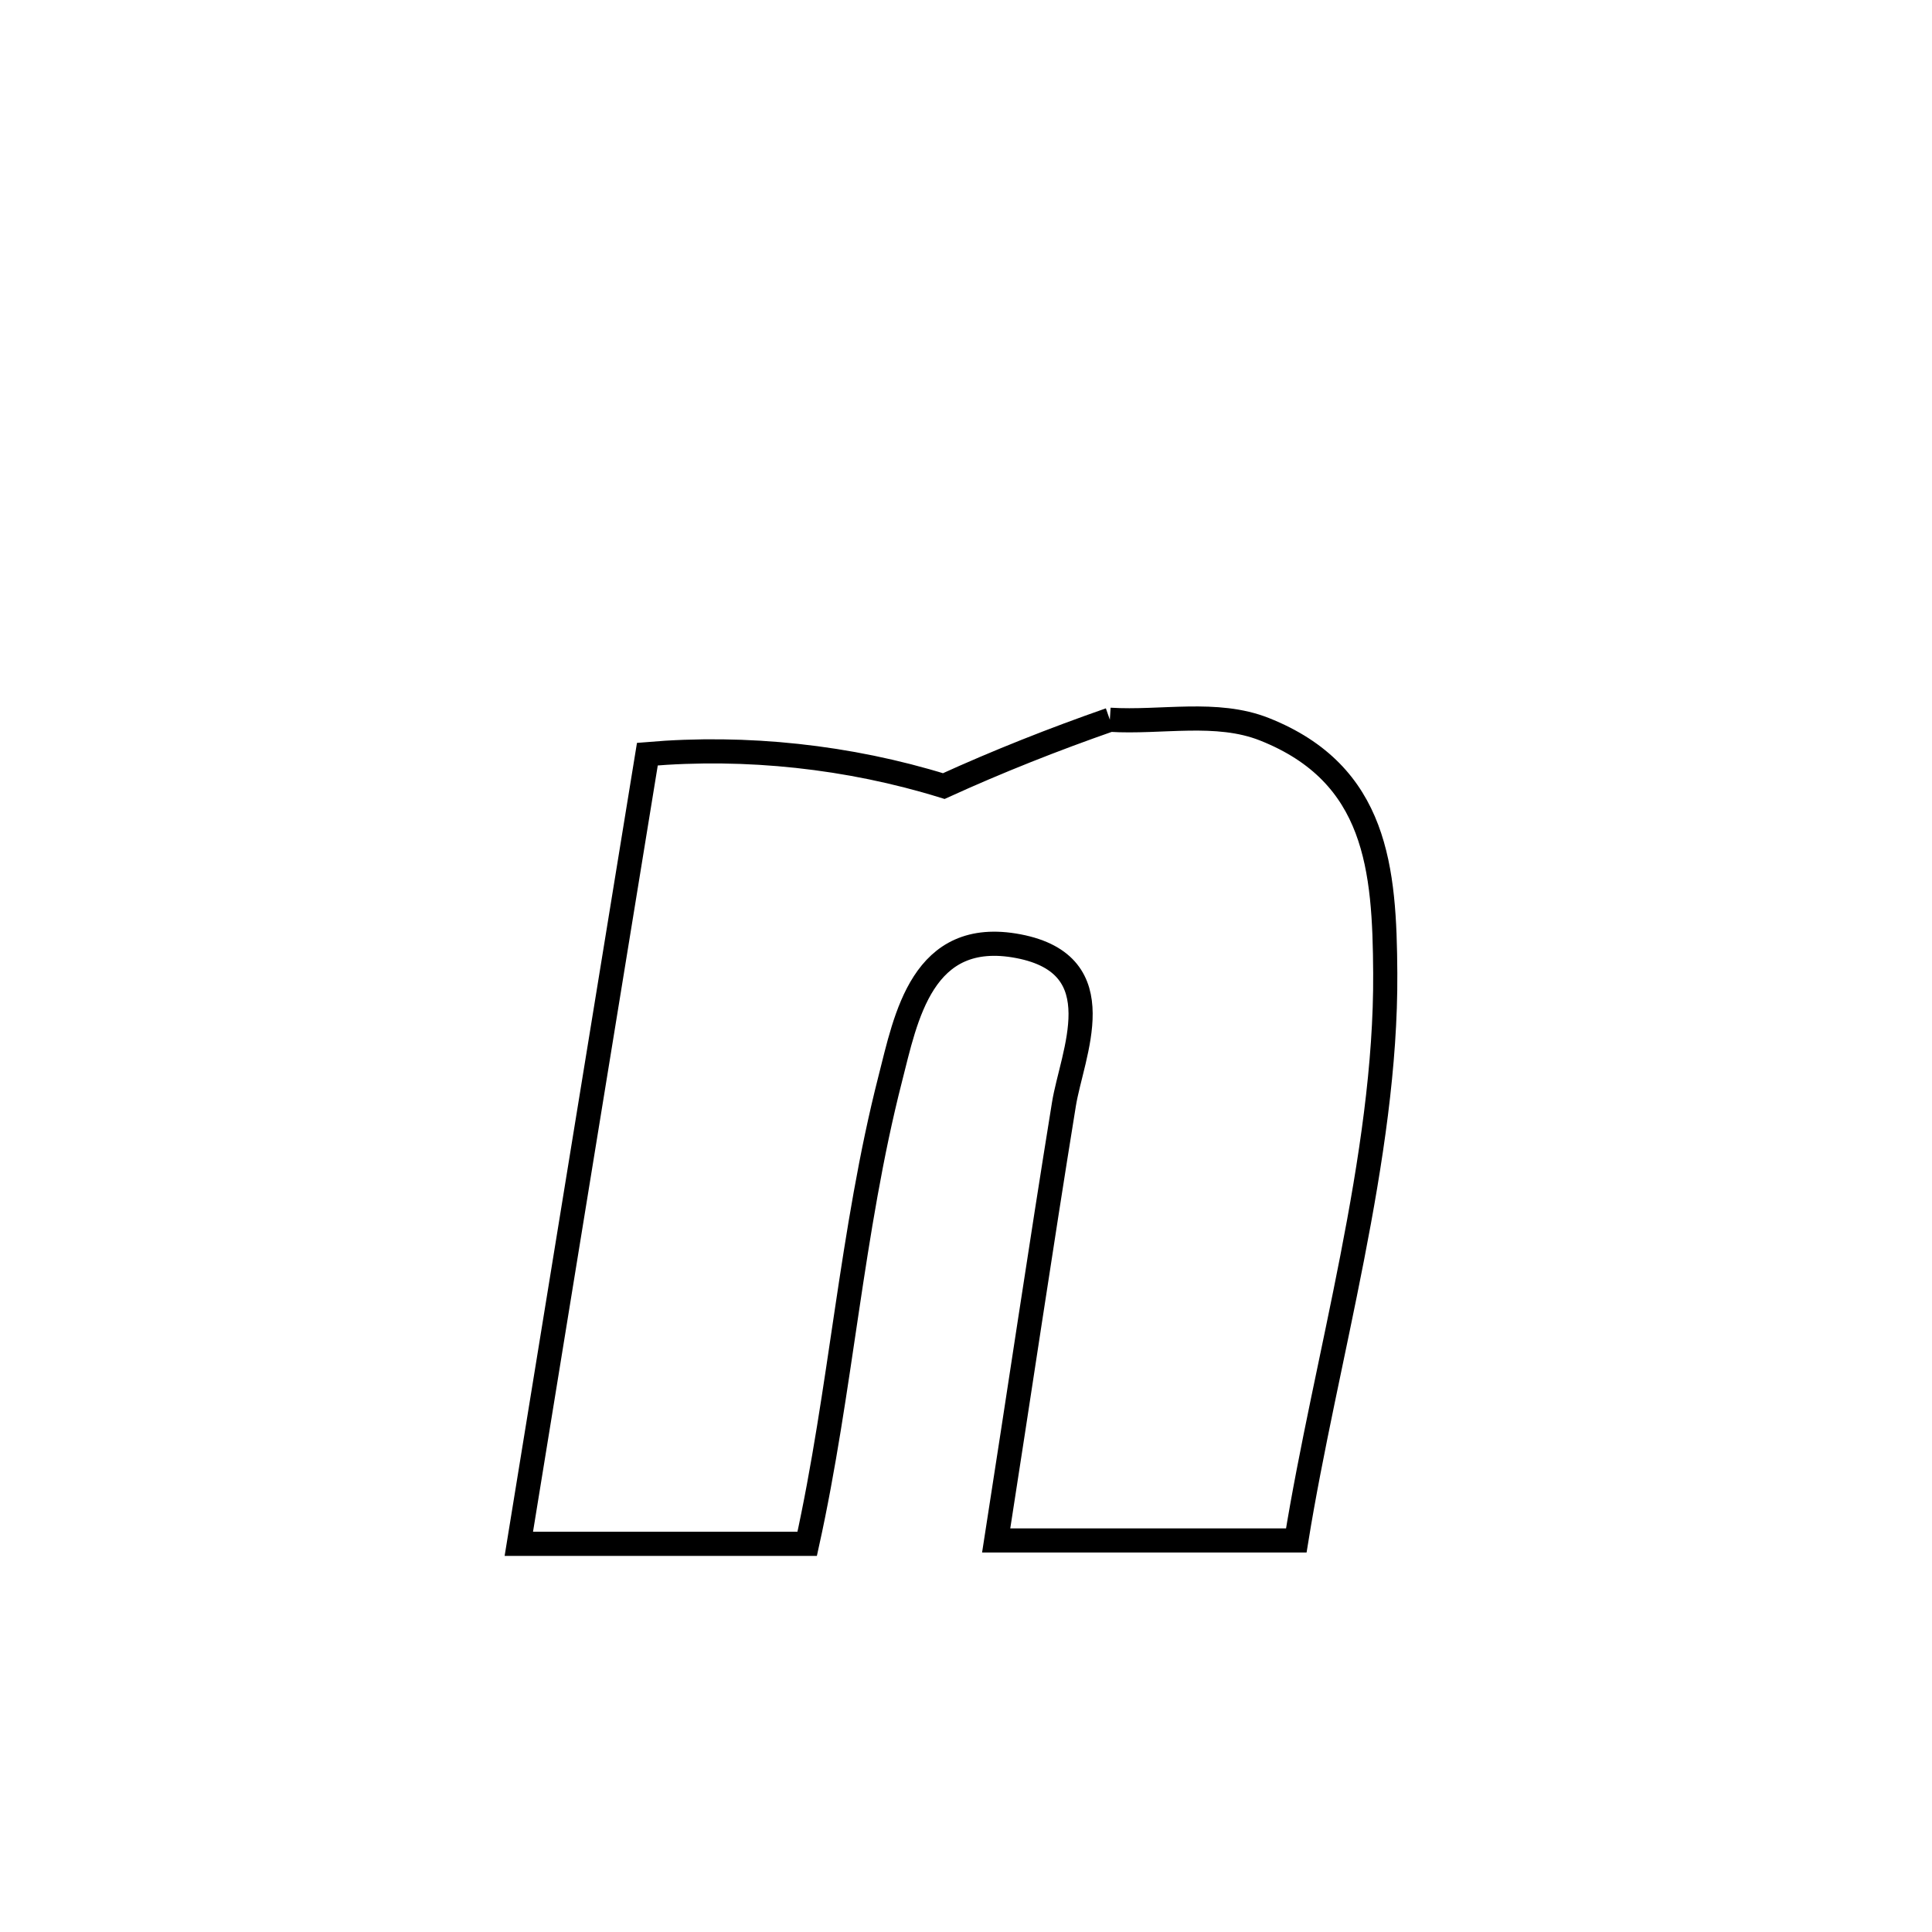 <svg xmlns="http://www.w3.org/2000/svg" viewBox="0.0 0.0 24.0 24.0" height="200px" width="200px"><path fill="none" stroke="black" stroke-width=".3" stroke-opacity="1.0"  filling="0" d="M13.787 8.941 L13.787 8.941 C14.427 8.981 15.111 8.823 15.707 9.059 C17.108 9.615 17.2 10.796 17.208 12.088 C17.223 14.366 16.467 16.889 16.103 19.136 L16.103 19.136 C14.86 19.136 13.618 19.136 12.375 19.136 L12.375 19.136 C12.657 17.331 12.924 15.523 13.216 13.72 C13.317 13.091 13.857 11.985 12.651 11.754 C11.452 11.525 11.253 12.643 11.058 13.405 C10.576 15.292 10.447 17.275 10.027 19.178 L10.027 19.178 C8.833 19.178 7.639 19.178 6.445 19.178 L6.445 19.178 C6.711 17.543 6.977 15.908 7.243 14.273 C7.51 12.638 7.776 11.003 8.042 9.368 L8.042 9.368 C9.272 9.263 10.545 9.4 11.724 9.765 L11.724 9.765 C12.398 9.458 13.088 9.185 13.787 8.941 L13.787 8.941"></path></svg>